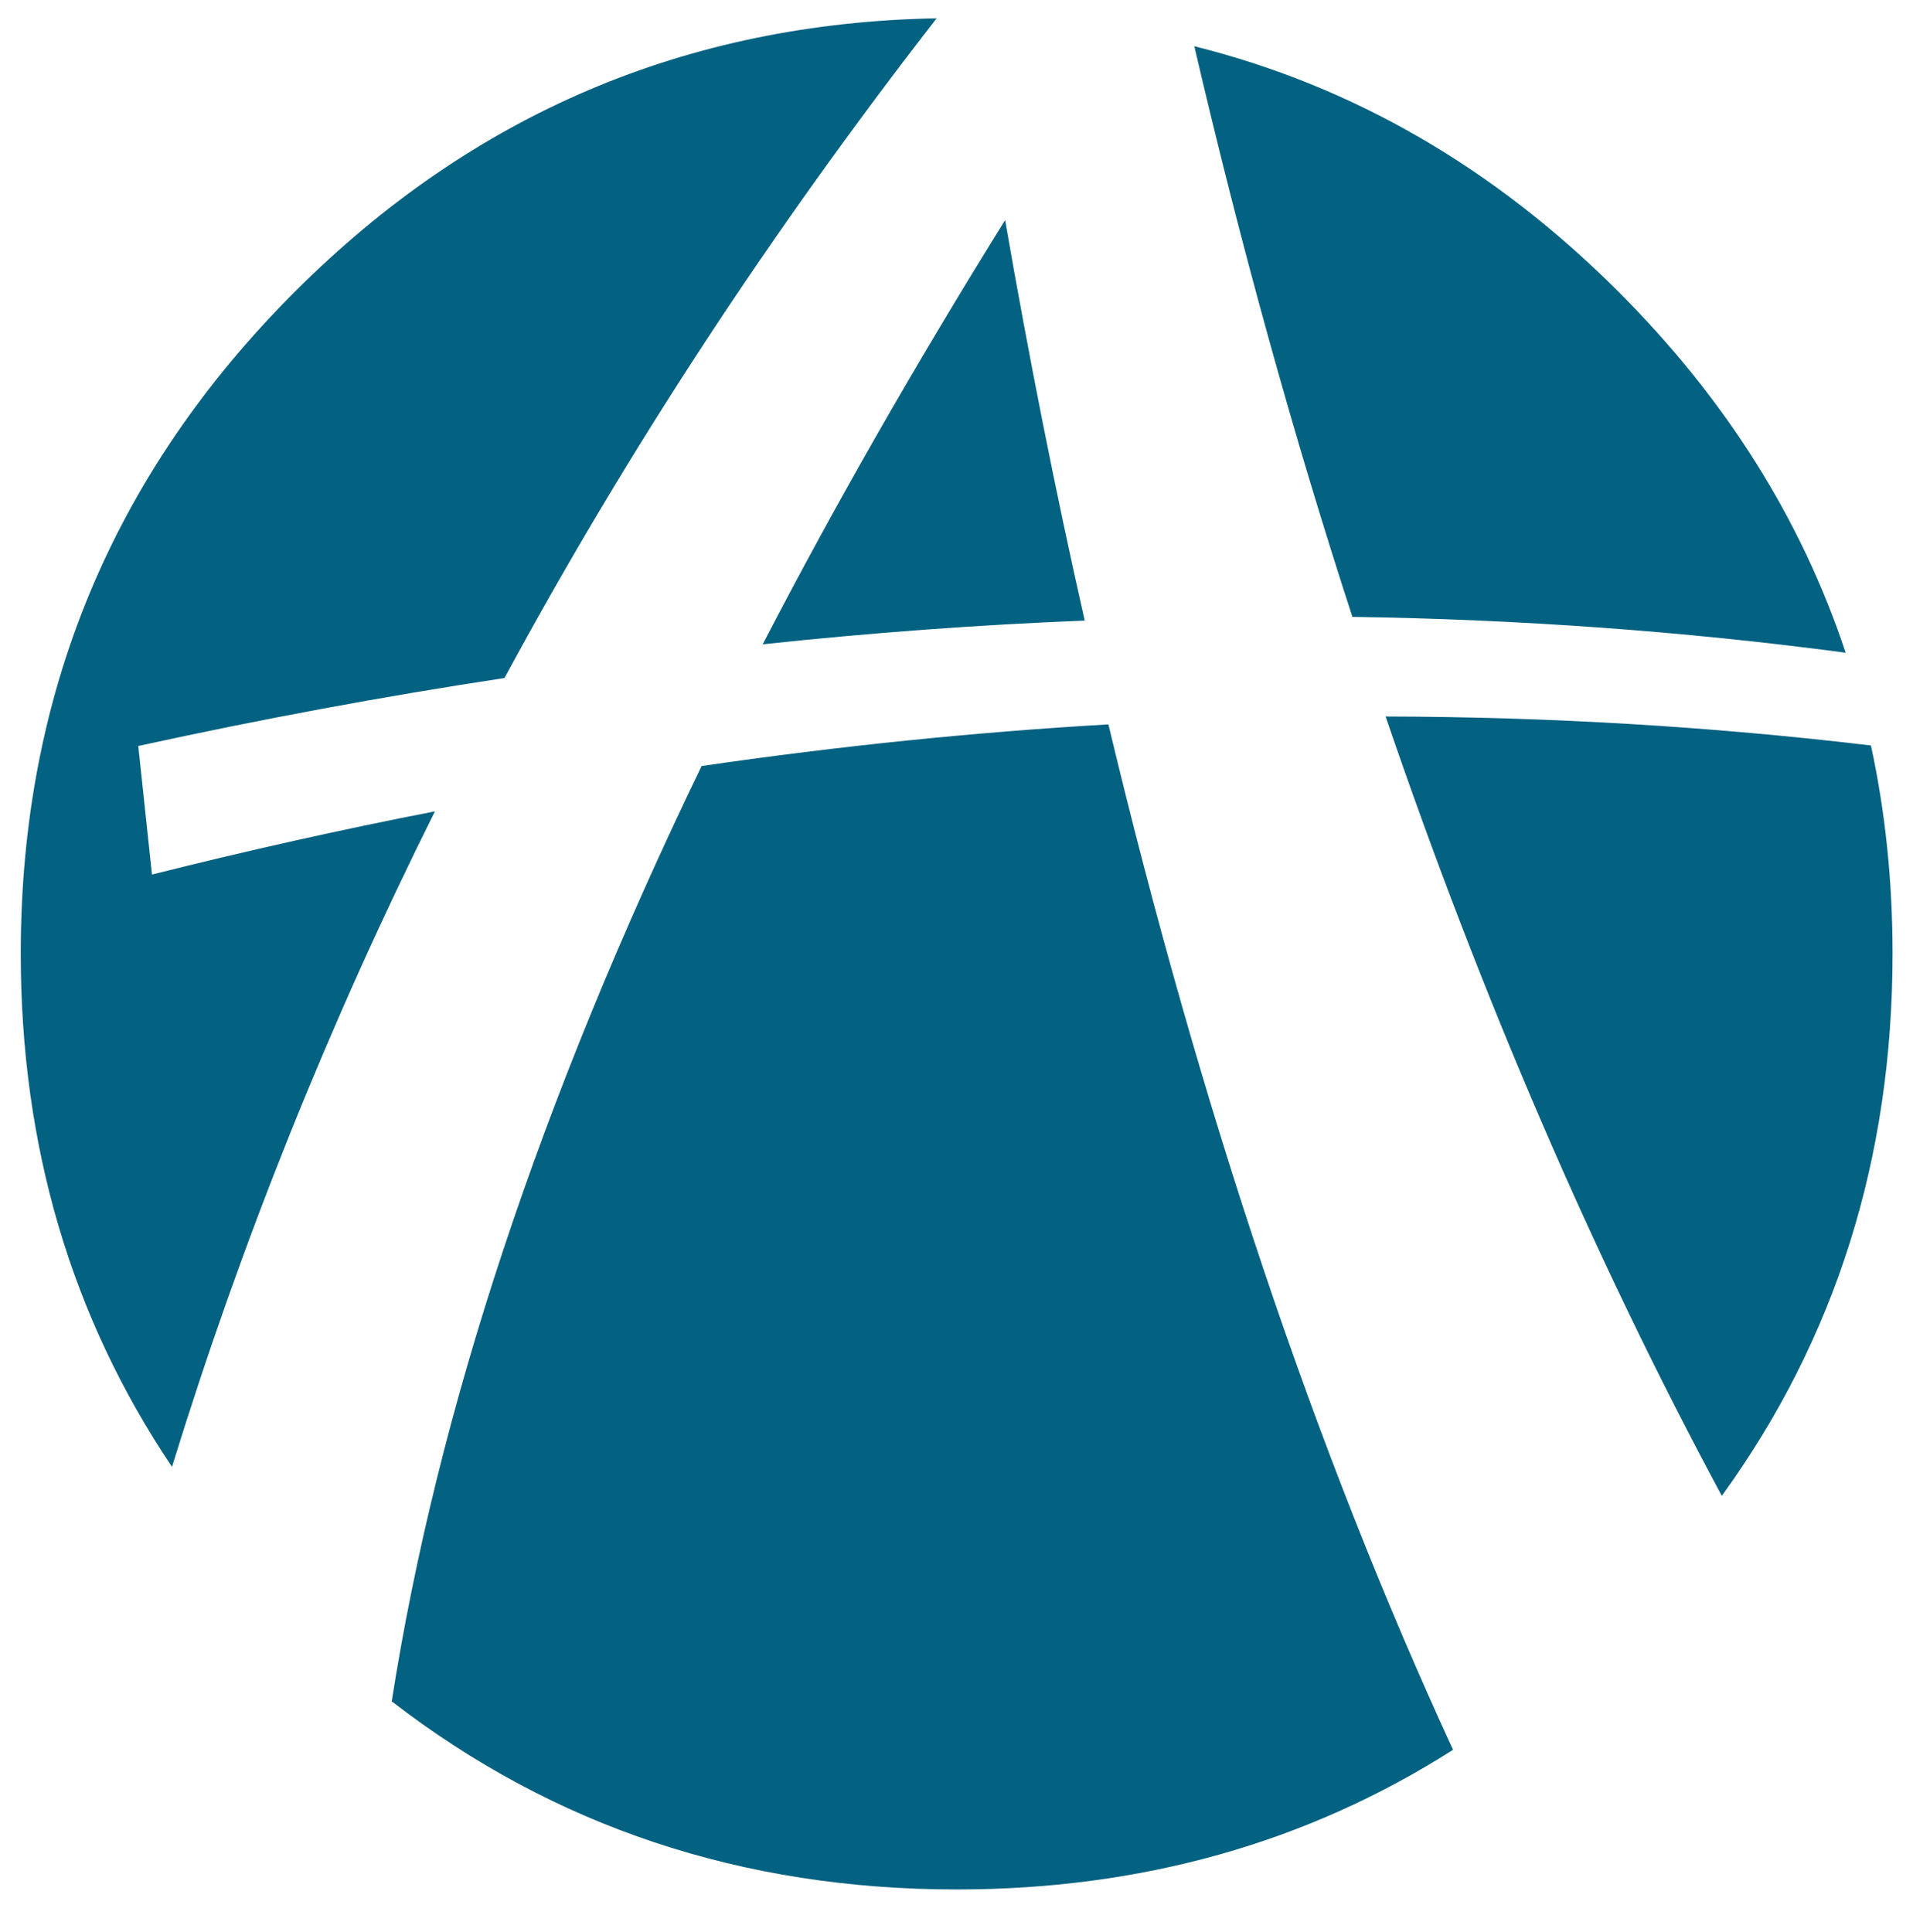 <svg xmlns="http://www.w3.org/2000/svg" width="338" height="341.333" viewBox="0 0 338 341.333"><path fill="#036181" d="M326.098 115.336c-7.82-23.587-21.197-44.847-40.13-63.78-21.91-21.91-46.894-36.373-74.95-43.387 8.192 35.194 17.504 68.806 27.932 100.835 29.67.434 58.72 2.546 87.148 6.33M304.218 264.31c20.112-27.746 30.167-59.684 30.167-95.81 0-12.786-1.273-25.045-3.818-36.777-28.18-3.35-56.765-5.058-85.75-5.12 17.006 49.783 36.807 95.683 59.4 137.707M26.85 154.535l-2.42-22.72c21.85-4.778 43.418-8.782 64.71-12.01C110.8 79.708 136.25 40.85 165.487 3.236 121.292 4.042 83.49 20.15 52.083 51.558 19.805 83.835 3.667 122.816 3.667 168.5c0 33.954 8.907 64.183 26.722 90.69 12.227-39.665 27.714-78.272 46.46-115.828-16.574 3.228-33.24 6.952-50 11.173M134.762 113.847c19.18-2.05 38.143-3.445 56.89-4.19-5.153-22.78-9.84-46.368-14.06-70.762-15.953 25.636-30.23 50.62-42.83 74.952M195.84 128c-23.648 1.366-47.608 3.817-71.878 7.355-28.49 58.97-46.74 114.06-54.747 165.268 28.677 22.16 61.947 33.24 99.81 33.24 32.65 0 61.886-8.227 87.71-24.676C232.4 256.427 212.104 196.03 195.84 128"/></svg>
